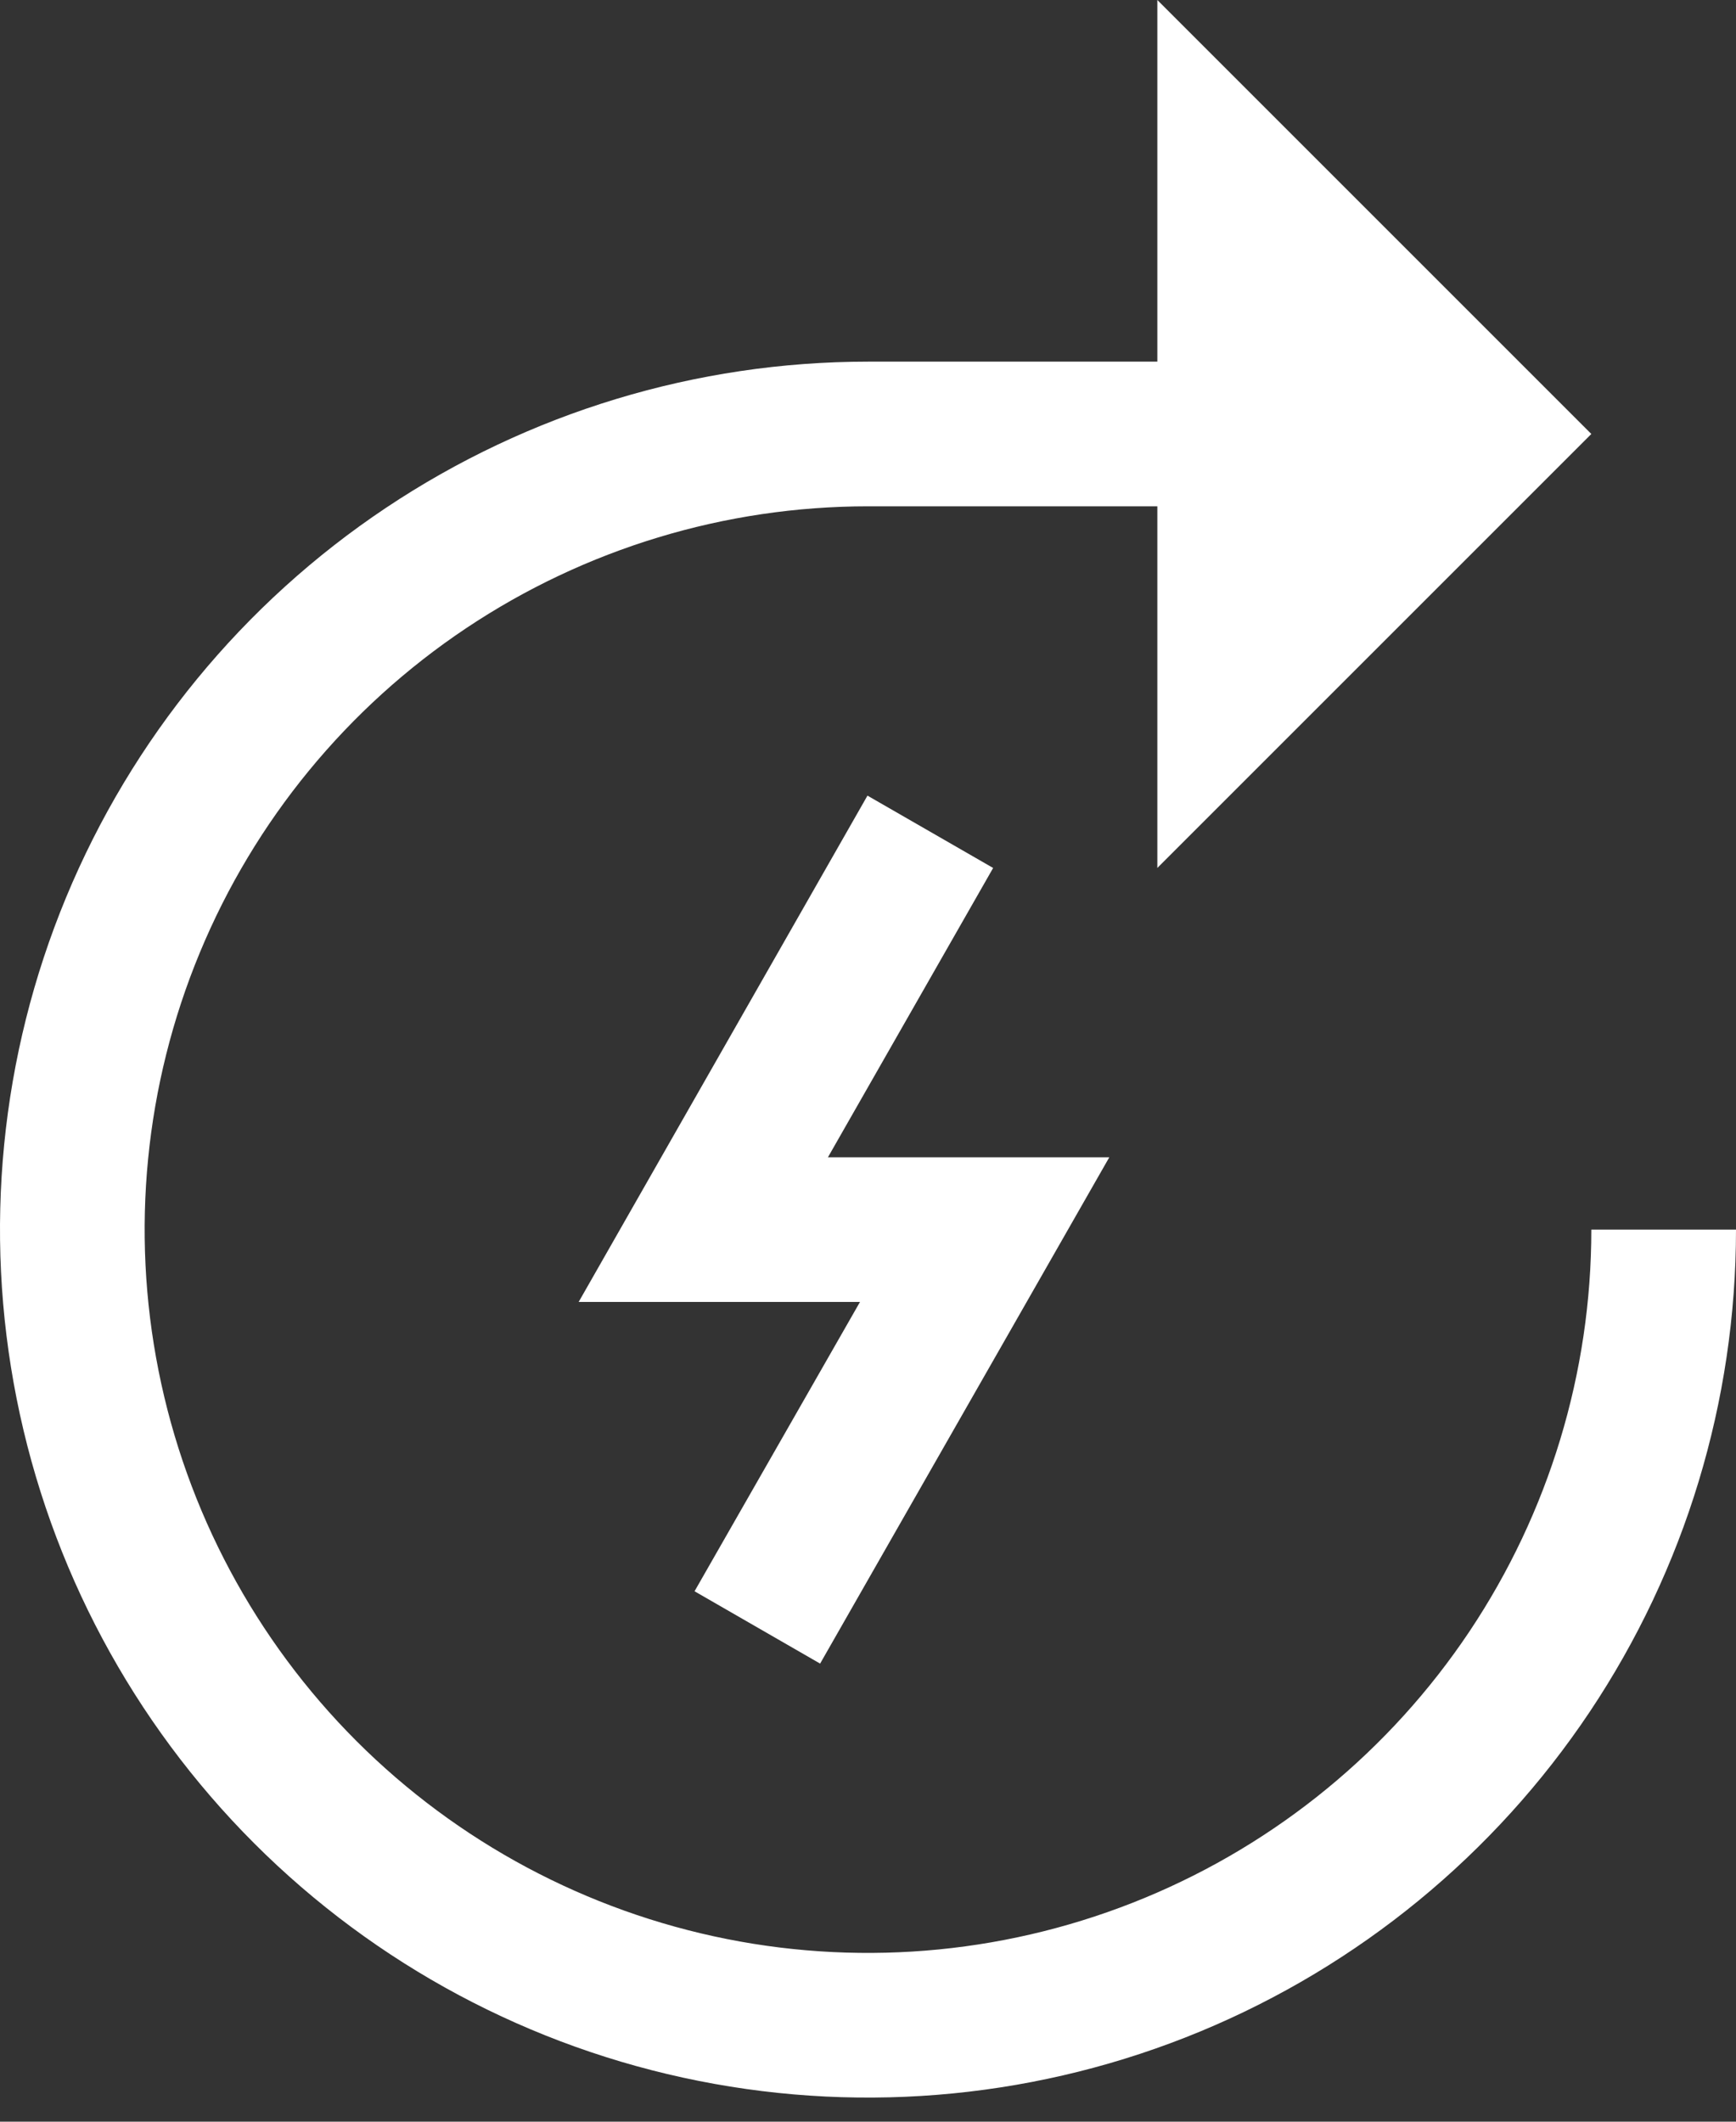 <svg width="36" height="44" viewBox="0 0 36 44" fill="none" xmlns="http://www.w3.org/2000/svg">
<rect x="0" y="0" width="36" height="44" fill="#333333" stroke="none"/>
<path d="M17.007 34.5L14.403 33L17.834 27H12L17.989 16.5L20.595 18L17.169 24H23.004L17.007 34.5Z" fill="white"/>
<path d="M33 25.5C33 28.467 32.12 31.367 30.472 33.834C28.824 36.3 26.481 38.223 23.74 39.358C20.999 40.493 17.983 40.791 15.074 40.212C12.164 39.633 9.491 38.204 7.393 36.107C5.296 34.009 3.867 31.336 3.288 28.426C2.709 25.517 3.006 22.501 4.142 19.76C5.277 17.019 7.2 14.676 9.666 13.028C12.133 11.38 15.033 10.5 18 10.5H24V18L33 9L24 0V7.5H18C14.44 7.5 10.96 8.556 8 10.534C5.04 12.511 2.733 15.323 1.37 18.612C0.008 21.901 -0.349 25.52 0.346 29.012C1.04 32.503 2.755 35.711 5.272 38.228C7.789 40.745 10.997 42.46 14.488 43.154C17.98 43.849 21.599 43.492 24.888 42.13C28.177 40.767 30.989 38.46 32.967 35.5C34.944 32.54 36 29.06 36 25.5H33Z" fill="white"/>
</svg>
